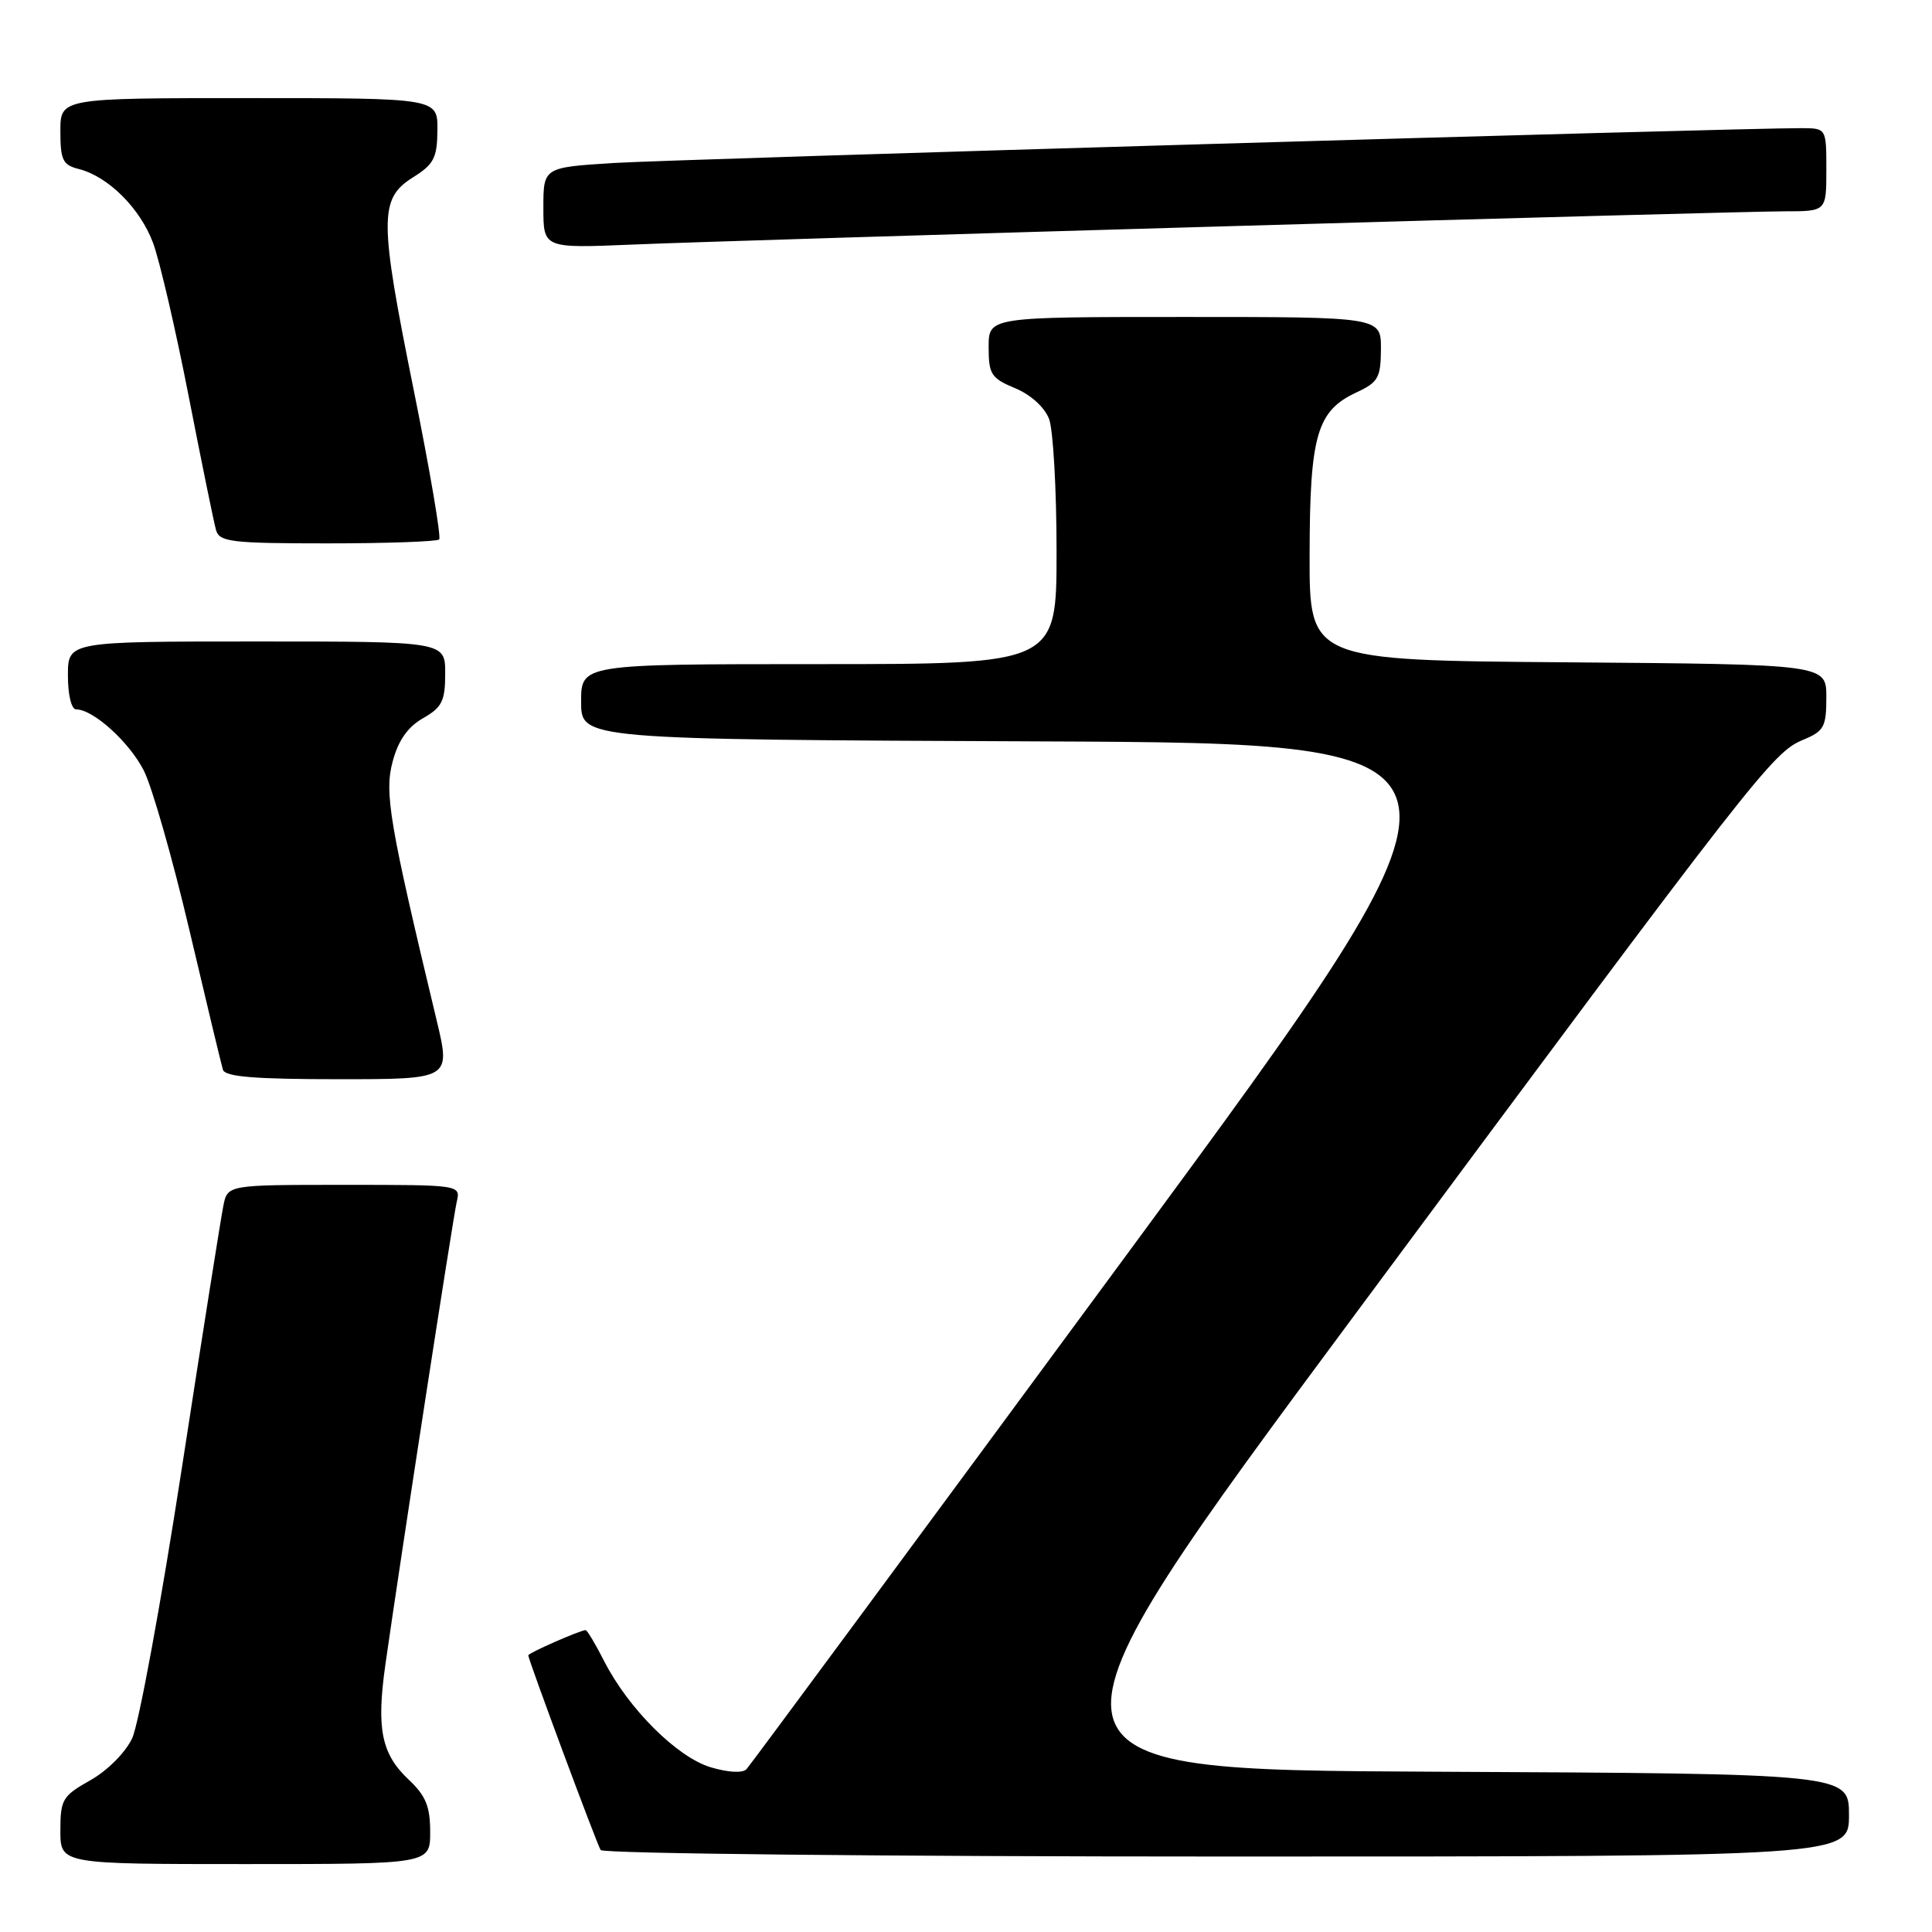 <?xml version="1.0" encoding="UTF-8" standalone="no"?>
<!DOCTYPE svg PUBLIC "-//W3C//DTD SVG 1.1//EN" "http://www.w3.org/Graphics/SVG/1.1/DTD/svg11.dtd" >
<svg xmlns="http://www.w3.org/2000/svg" xmlns:xlink="http://www.w3.org/1999/xlink" version="1.1" viewBox="0 0 256 256">
 <g >
 <path fill="currentColor"
d=" M 57.00 242.75 C 57.00 239.36 56.42 237.94 54.13 235.79 C 50.53 232.39 49.86 229.06 51.07 220.54 C 52.96 207.20 60.01 161.45 60.52 159.25 C 61.04 157.00 61.04 157.00 45.60 157.00 C 30.16 157.00 30.16 157.00 29.60 159.75 C 29.29 161.26 26.79 177.02 24.06 194.76 C 21.32 212.50 18.38 228.51 17.51 230.34 C 16.61 232.24 14.22 234.63 11.96 235.90 C 8.28 237.97 8.00 238.44 8.00 242.56 C 8.00 247.00 8.00 247.00 32.50 247.00 C 57.00 247.00 57.00 247.00 57.00 242.75 Z  M 245.00 240.51 C 245.00 235.02 245.00 235.02 189.89 234.76 C 134.79 234.50 134.79 234.50 179.90 173.69 C 232.83 102.34 234.89 99.70 238.92 98.03 C 241.69 96.88 242.00 96.33 242.00 92.39 C 242.00 88.03 242.00 88.03 207.75 87.76 C 173.50 87.50 173.50 87.50 173.53 73.50 C 173.55 57.67 174.49 54.44 179.73 52.00 C 182.62 50.66 182.96 50.05 182.98 46.25 C 183.00 42.00 183.00 42.00 157.00 42.00 C 131.00 42.00 131.00 42.00 131.00 45.99 C 131.00 49.60 131.33 50.11 134.51 51.44 C 136.58 52.30 138.42 53.97 139.01 55.52 C 139.55 56.95 140.00 64.85 140.00 73.07 C 140.00 88.00 140.00 88.00 108.50 88.00 C 77.00 88.00 77.00 88.00 77.00 92.99 C 77.00 97.98 77.00 97.98 138.09 98.24 C 199.18 98.50 199.18 98.50 149.48 166.00 C 122.14 203.12 99.39 233.91 98.92 234.42 C 98.40 234.97 96.52 234.87 94.16 234.17 C 89.71 232.83 83.27 226.41 80.05 220.10 C 78.90 217.84 77.80 216.00 77.60 216.00 C 76.90 216.00 70.00 219.03 70.00 219.34 C 70.00 219.92 79.05 244.27 79.59 245.14 C 79.88 245.61 117.22 246.00 162.56 246.00 C 245.00 246.00 245.00 246.00 245.00 240.51 Z  M 57.87 135.25 C 51.58 109.02 50.91 105.06 52.03 100.90 C 52.78 98.10 54.03 96.32 56.05 95.17 C 58.57 93.73 58.99 92.90 58.99 89.25 C 59.00 85.00 59.00 85.00 34.00 85.00 C 9.00 85.00 9.00 85.00 9.00 89.50 C 9.00 92.10 9.46 94.00 10.10 94.00 C 12.35 94.00 17.11 98.30 19.05 102.09 C 20.15 104.25 22.87 113.78 25.10 123.26 C 27.33 132.74 29.33 141.06 29.54 141.75 C 29.84 142.68 33.79 143.00 44.83 143.00 C 59.72 143.00 59.72 143.00 57.87 135.25 Z  M 58.19 71.48 C 58.48 71.19 56.96 62.30 54.83 51.73 C 50.24 29.01 50.23 26.33 54.71 23.51 C 57.49 21.77 57.93 20.93 57.96 17.25 C 58.00 13.00 58.00 13.00 33.00 13.00 C 8.00 13.00 8.00 13.00 8.00 17.39 C 8.00 21.20 8.32 21.86 10.42 22.39 C 14.33 23.37 18.58 27.60 20.29 32.21 C 21.16 34.57 23.28 43.70 25.00 52.50 C 26.72 61.30 28.35 69.29 28.63 70.25 C 29.08 71.81 30.67 72.00 43.40 72.00 C 51.25 72.00 57.90 71.76 58.19 71.48 Z  M 163.25 29.96 C 200.51 28.88 233.47 28.00 236.50 28.00 C 242.00 28.00 242.00 28.00 242.00 22.50 C 242.00 17.00 242.00 17.00 238.75 16.98 C 230.62 16.95 89.48 21.09 81.25 21.60 C 72.00 22.19 72.00 22.19 72.00 27.54 C 72.00 32.90 72.00 32.90 83.75 32.41 C 90.21 32.13 125.99 31.03 163.25 29.96 Z "/>
</g>
</svg>